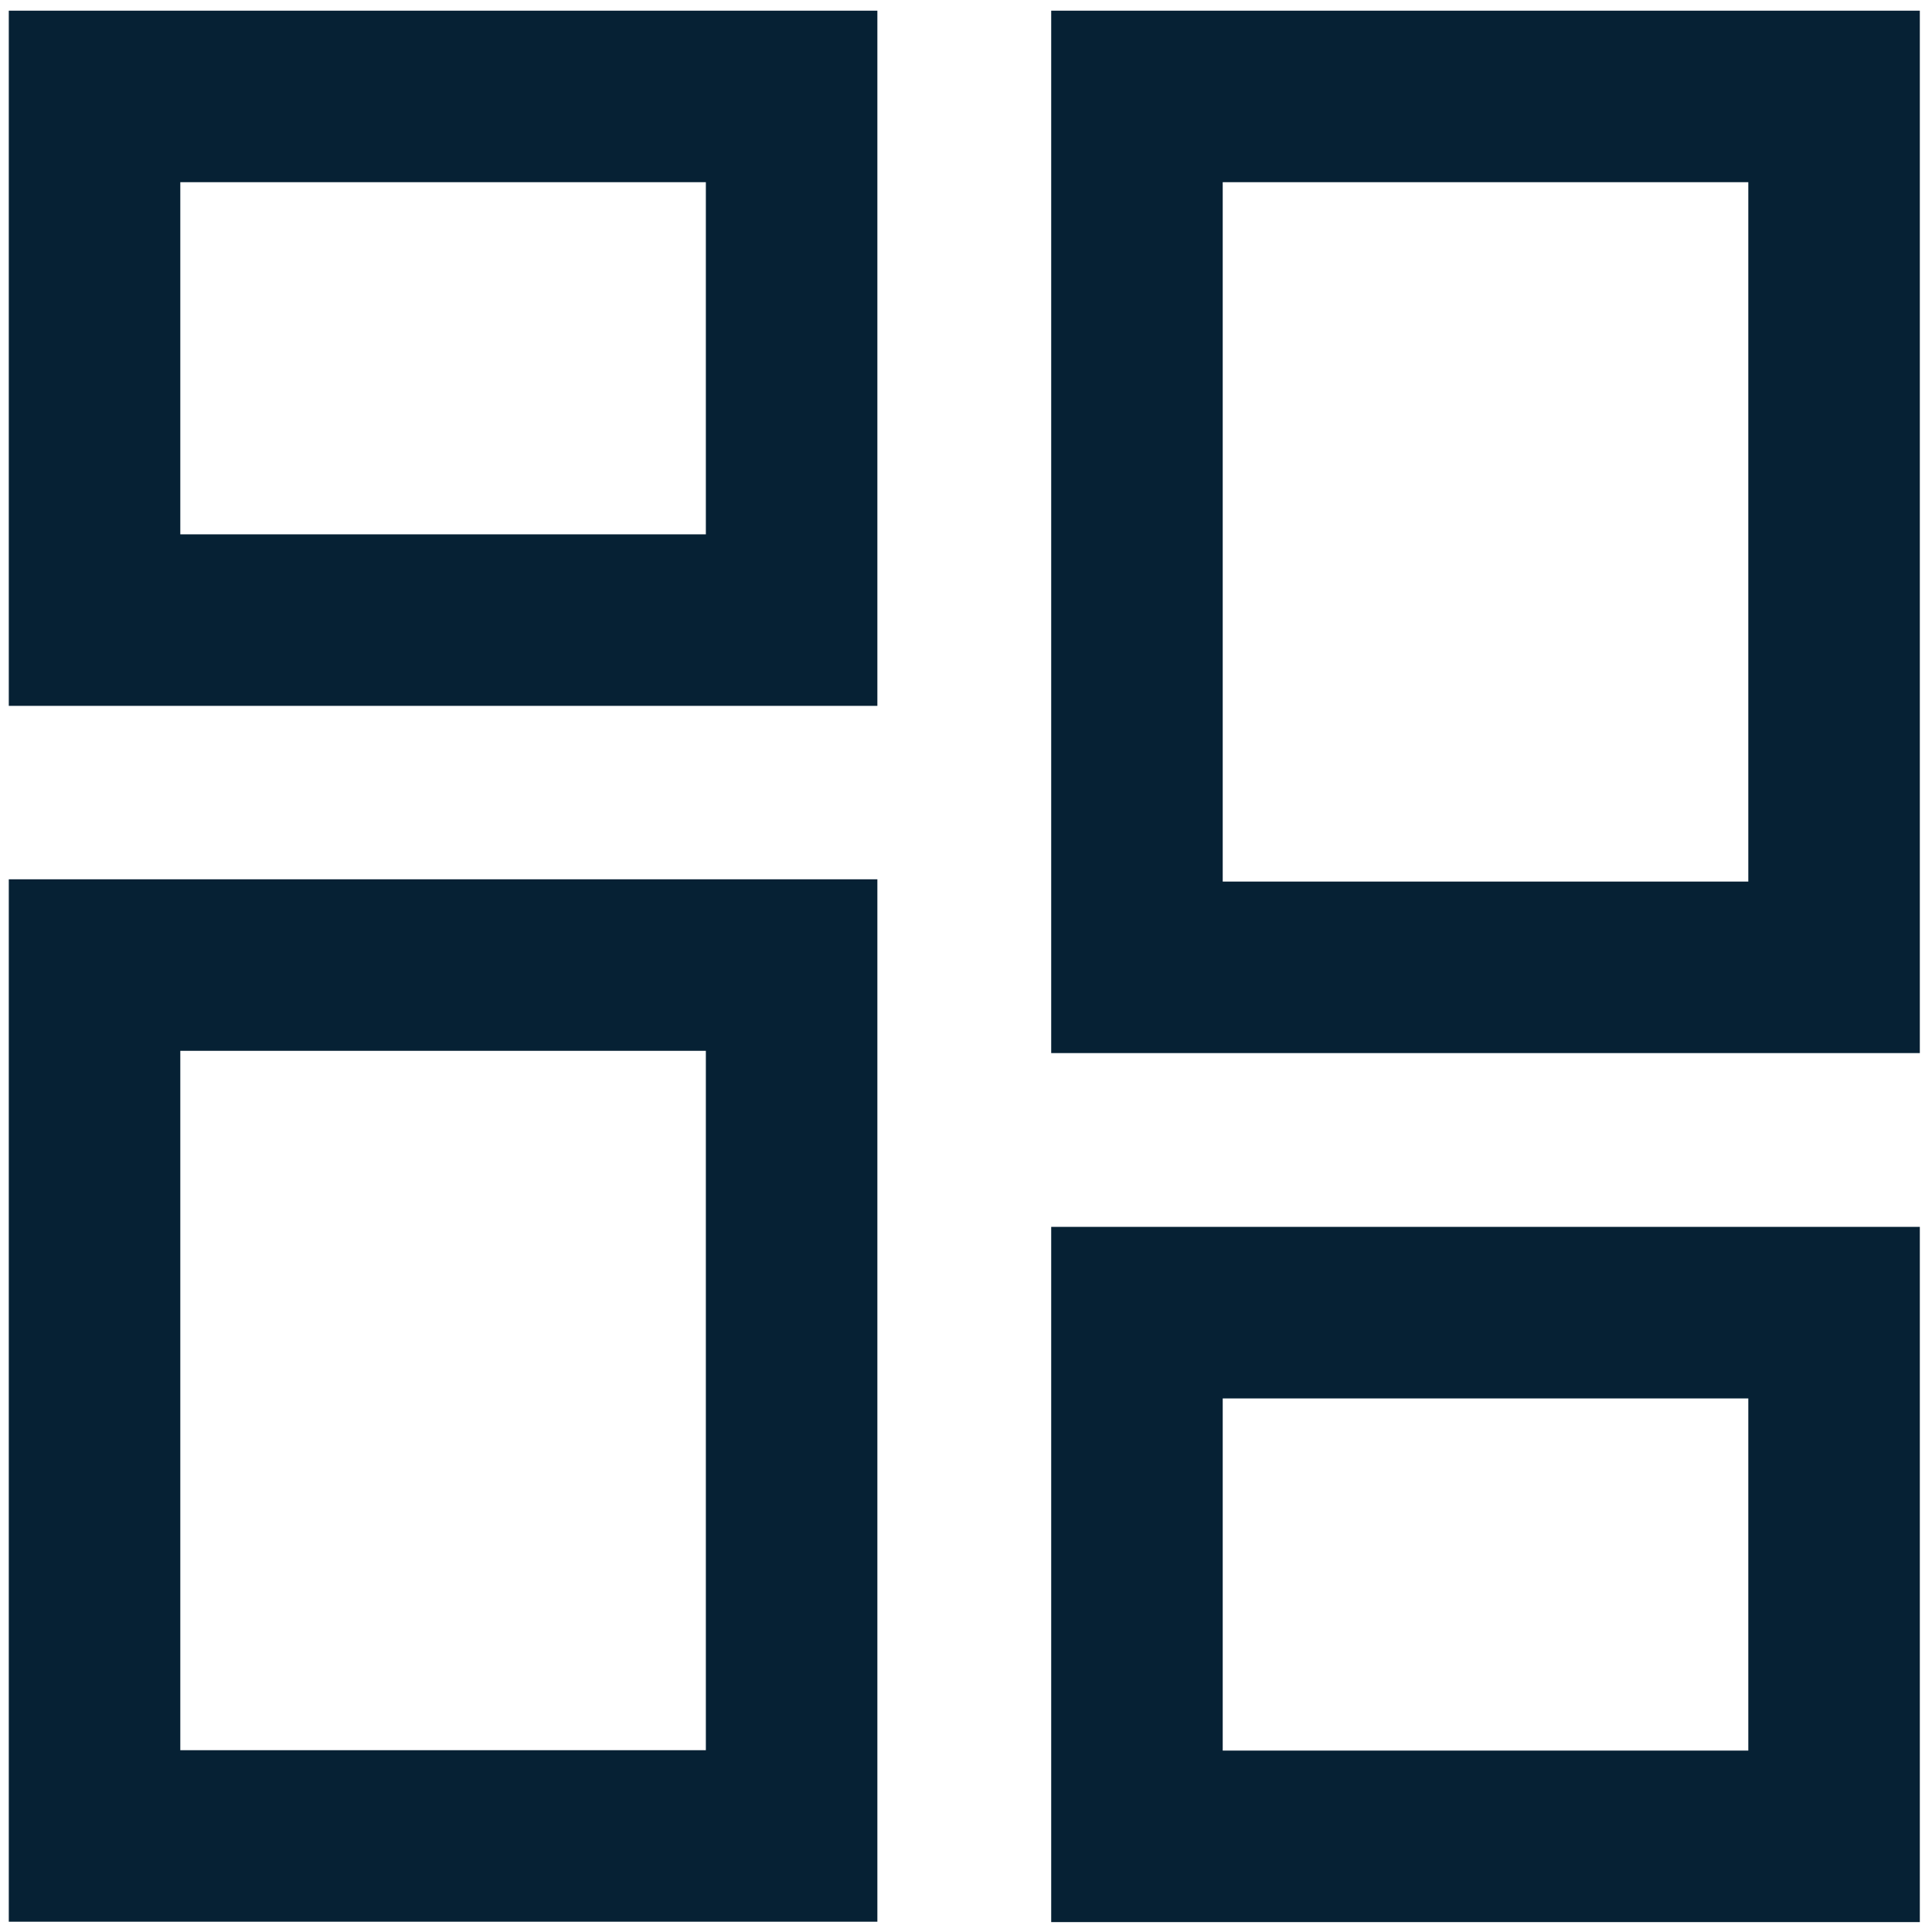 <svg width="40" height="40" viewBox="0 0 40 40" fill="none" xmlns="http://www.w3.org/2000/svg">
<g clip-path="url(#clip0_31_957)">
<path d="M14.614 3.772V11.063H3.733V3.772H14.614ZM18.165 0.221H0.182V14.614H18.165V0.221Z" fill="#062134"/>
<path d="M36.197 28.953V36.244H25.315V28.953H36.197ZM39.748 25.401H21.764V39.795H39.748V25.401Z" fill="#062134"/>
<path d="M36.197 3.772V18.252H25.315V3.772H36.197ZM39.748 0.221H21.764V21.803H39.748V0.221Z" fill="#062134"/>
<path d="M14.614 21.756V36.236H3.733V21.756H14.614ZM18.165 18.205H0.182V39.787H18.165V18.205Z" fill="#062134"/>
</g>
<defs>
<clipPath id="clip0_31_957">
<rect width="40" height="40" fill="white"/>
</clipPath>
</defs>
</svg>
